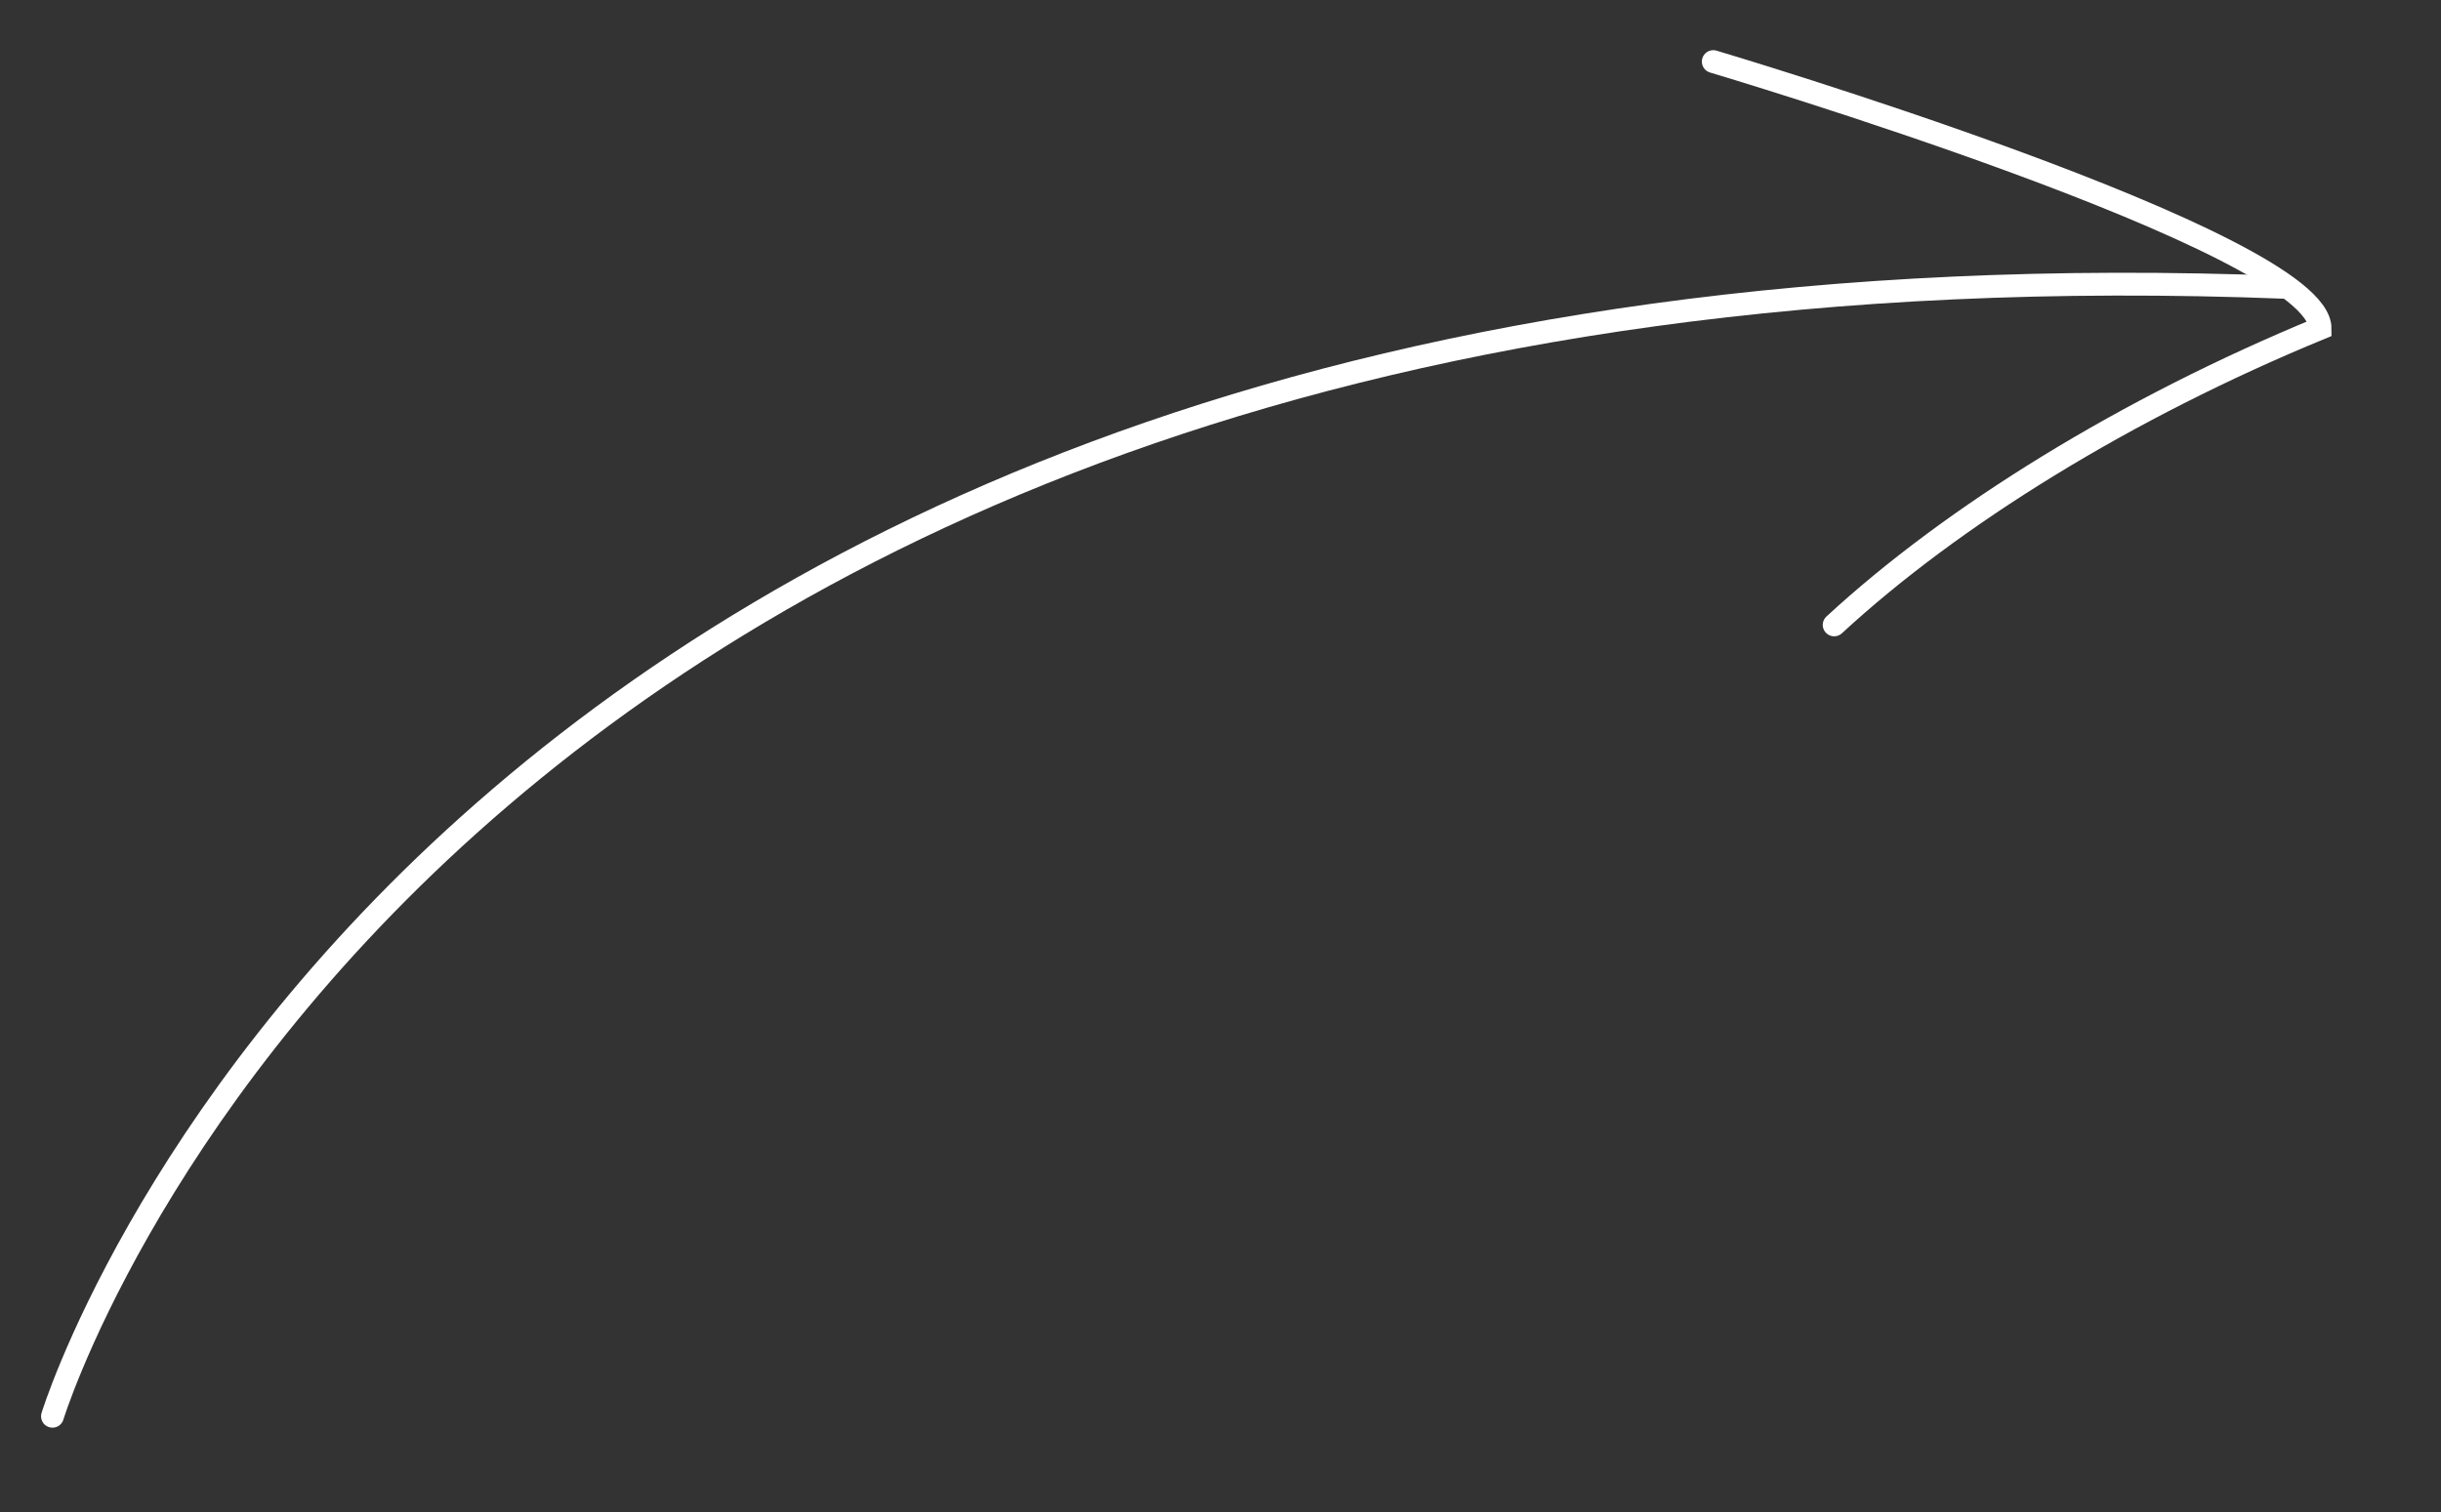<?xml version="1.0" encoding="utf-8"?>
<!-- Generator: Adobe Illustrator 23.0.2, SVG Export Plug-In . SVG Version: 6.00 Build 0)  -->
<svg version="1.1" id="图层_1" xmlns="http://www.w3.org/2000/svg" xmlns:xlink="http://www.w3.org/1999/xlink" x="0px" y="0px"
	 viewBox="0 0 107 66.3" style="enable-background:new 0 0 107 66.3;" xml:space="preserve">
<rect x="0" y="0" width="107" height="66.3" fill="#333333" stroke="none"/>
<style type="text/css">
	.st0{fill:none;stroke:#FFFFFF;stroke-linecap:round;stroke-miterlimit:10;}
</style>
<path class="st0" d="M2.3,62.1c0,0,16.1-52.7,97.9-49.5"/>
<path class="st0" d="M75.1,2.7c0,0,26.6,7.9,26.6,11.7c-8.5,3.5-16.1,8.2-21.3,13"/>
</svg>
